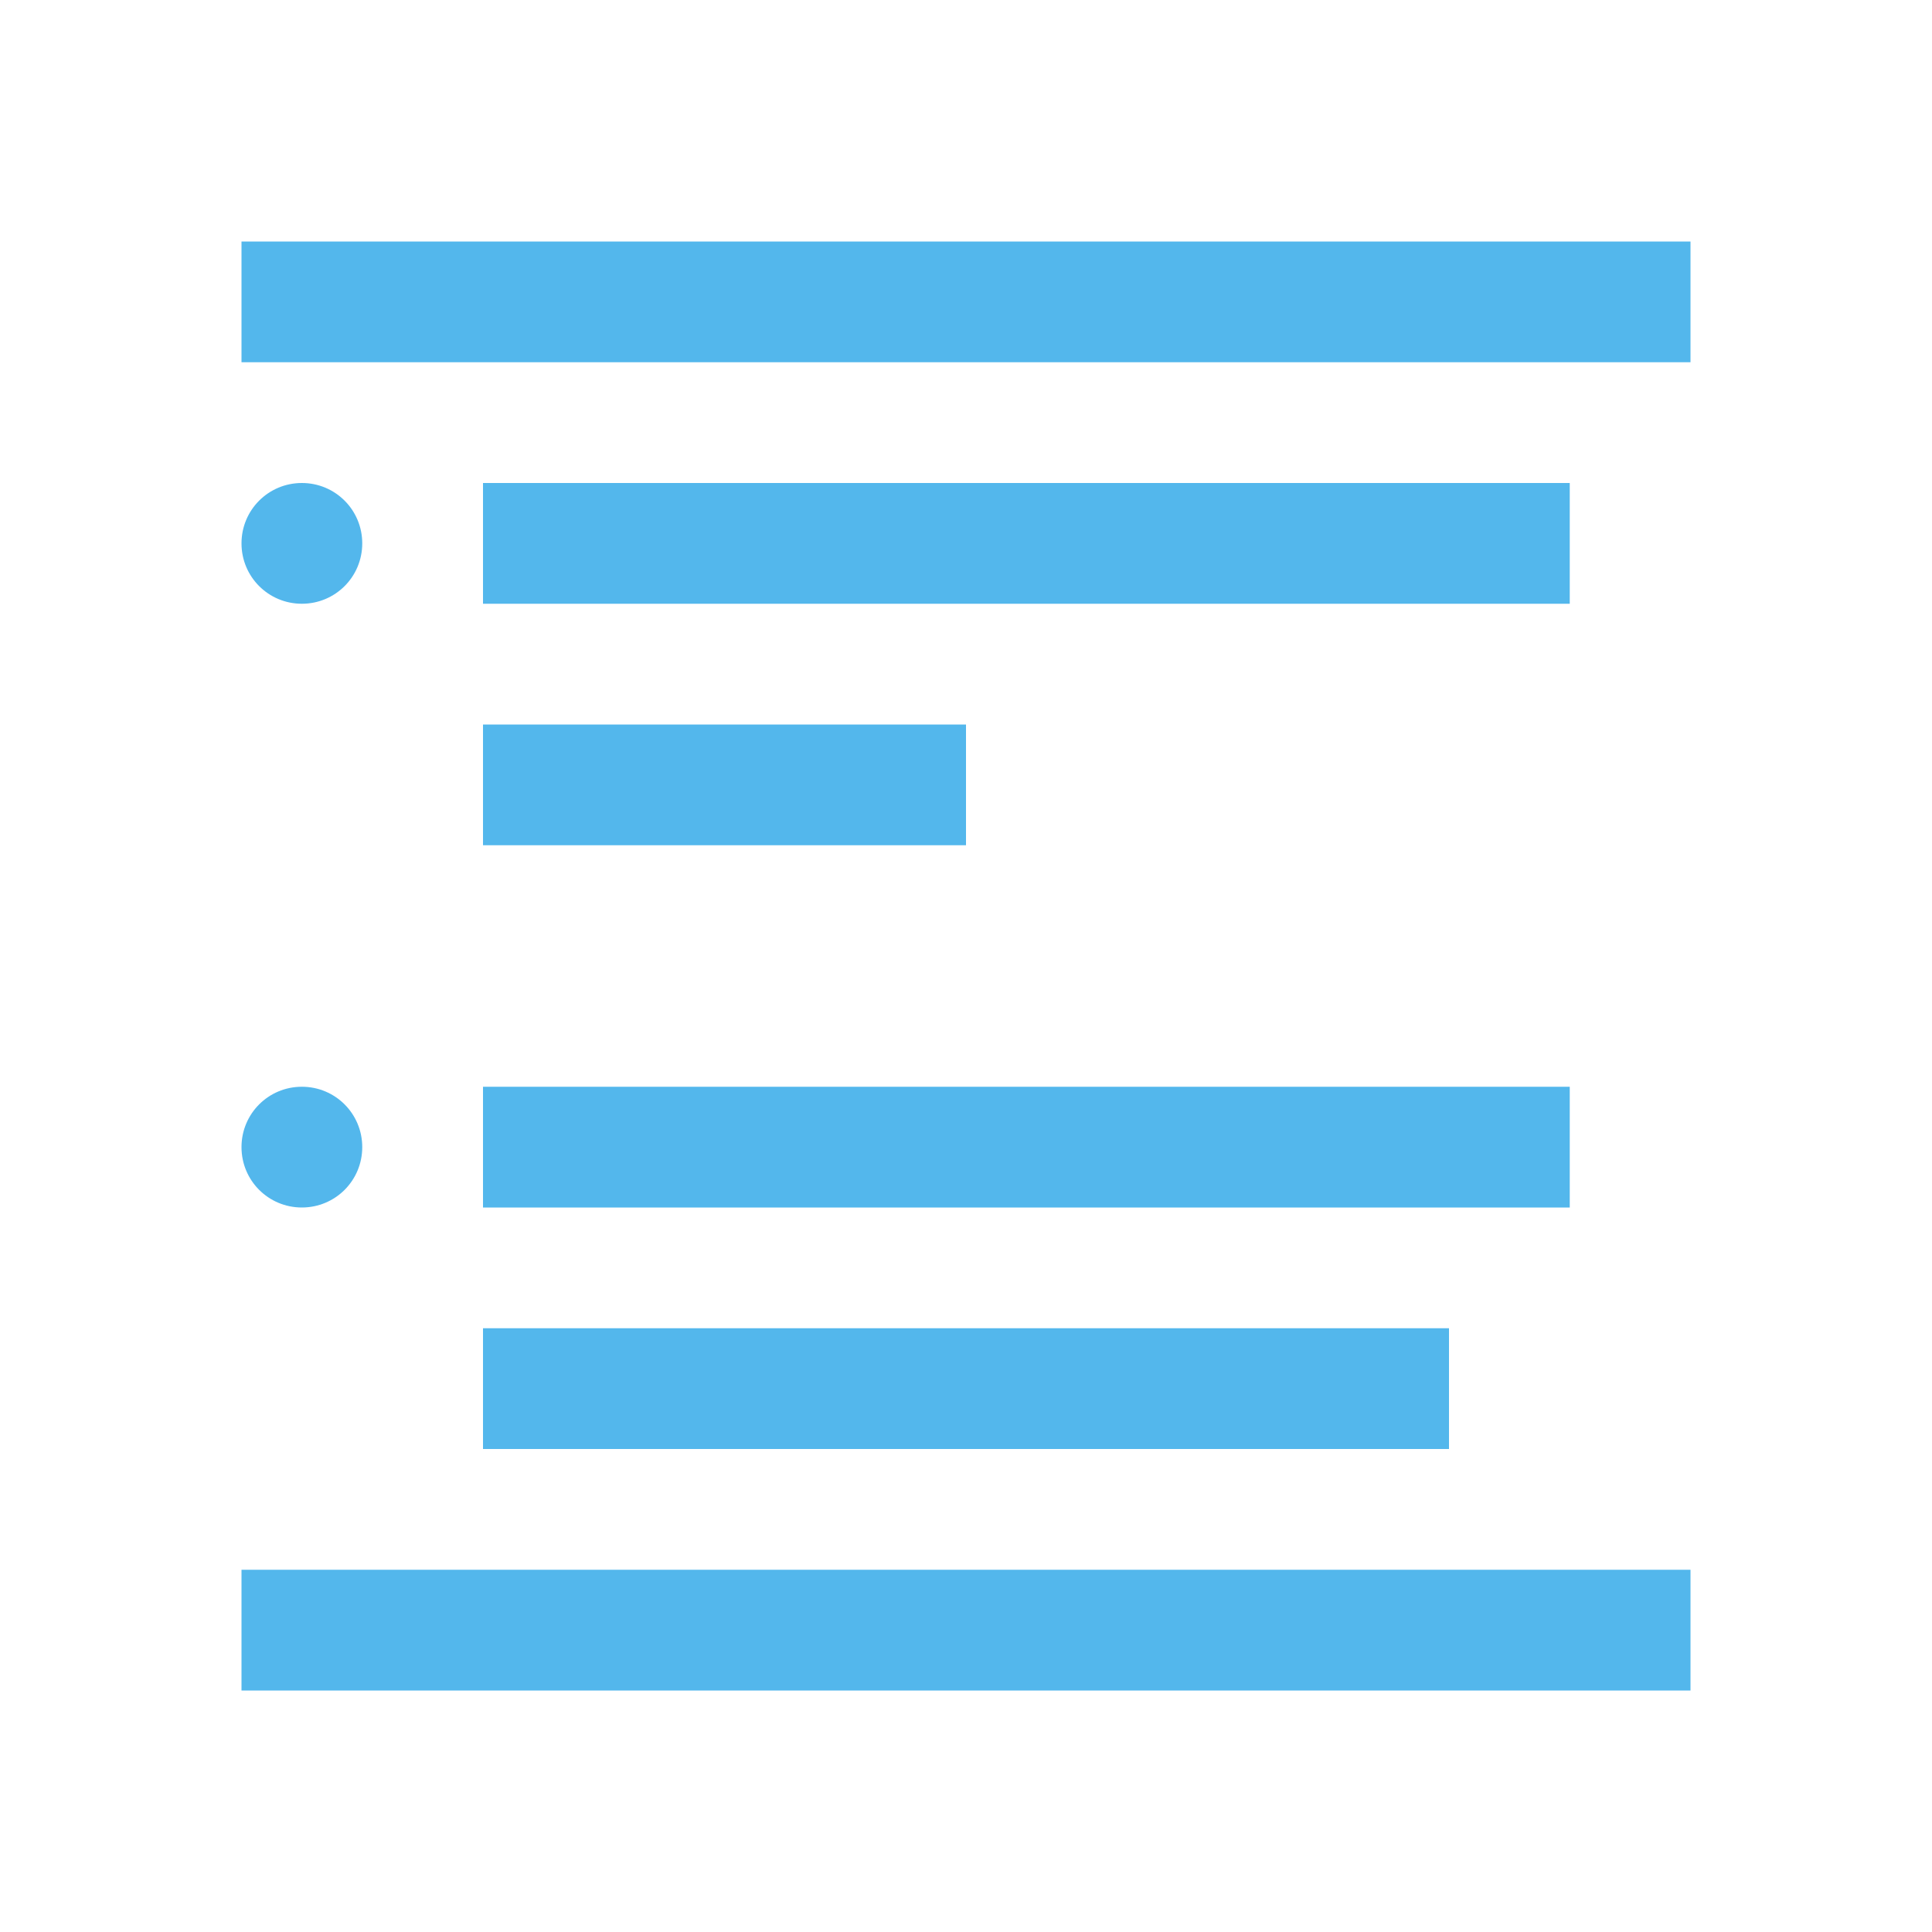 <svg xmlns="http://www.w3.org/2000/svg" width="16" height="16" viewBox="0 0 16 16">
 <path fill="#53b7ec" d="m2 2v1h12v-1zm.5 2c-.277 0-.5.223-.5.5 0 .277.223.5.5.5.277 0 .5-.223.5-.5 0-.277-.223-.5-.5-.5m1.5 0v1h9v-1zm0 2v1h4v-1zm-1.5 3c-.277 0-.5.223-.5.5 0 .277.223.5.5.5.277 0 .5-.223.5-.5 0-.277-.223-.5-.5-.5m1.5 0v1h9v-1zm0 2v1h8v-1zm-2 2v1h12v-1z" color="#53b7ec" style=""/>
</svg>